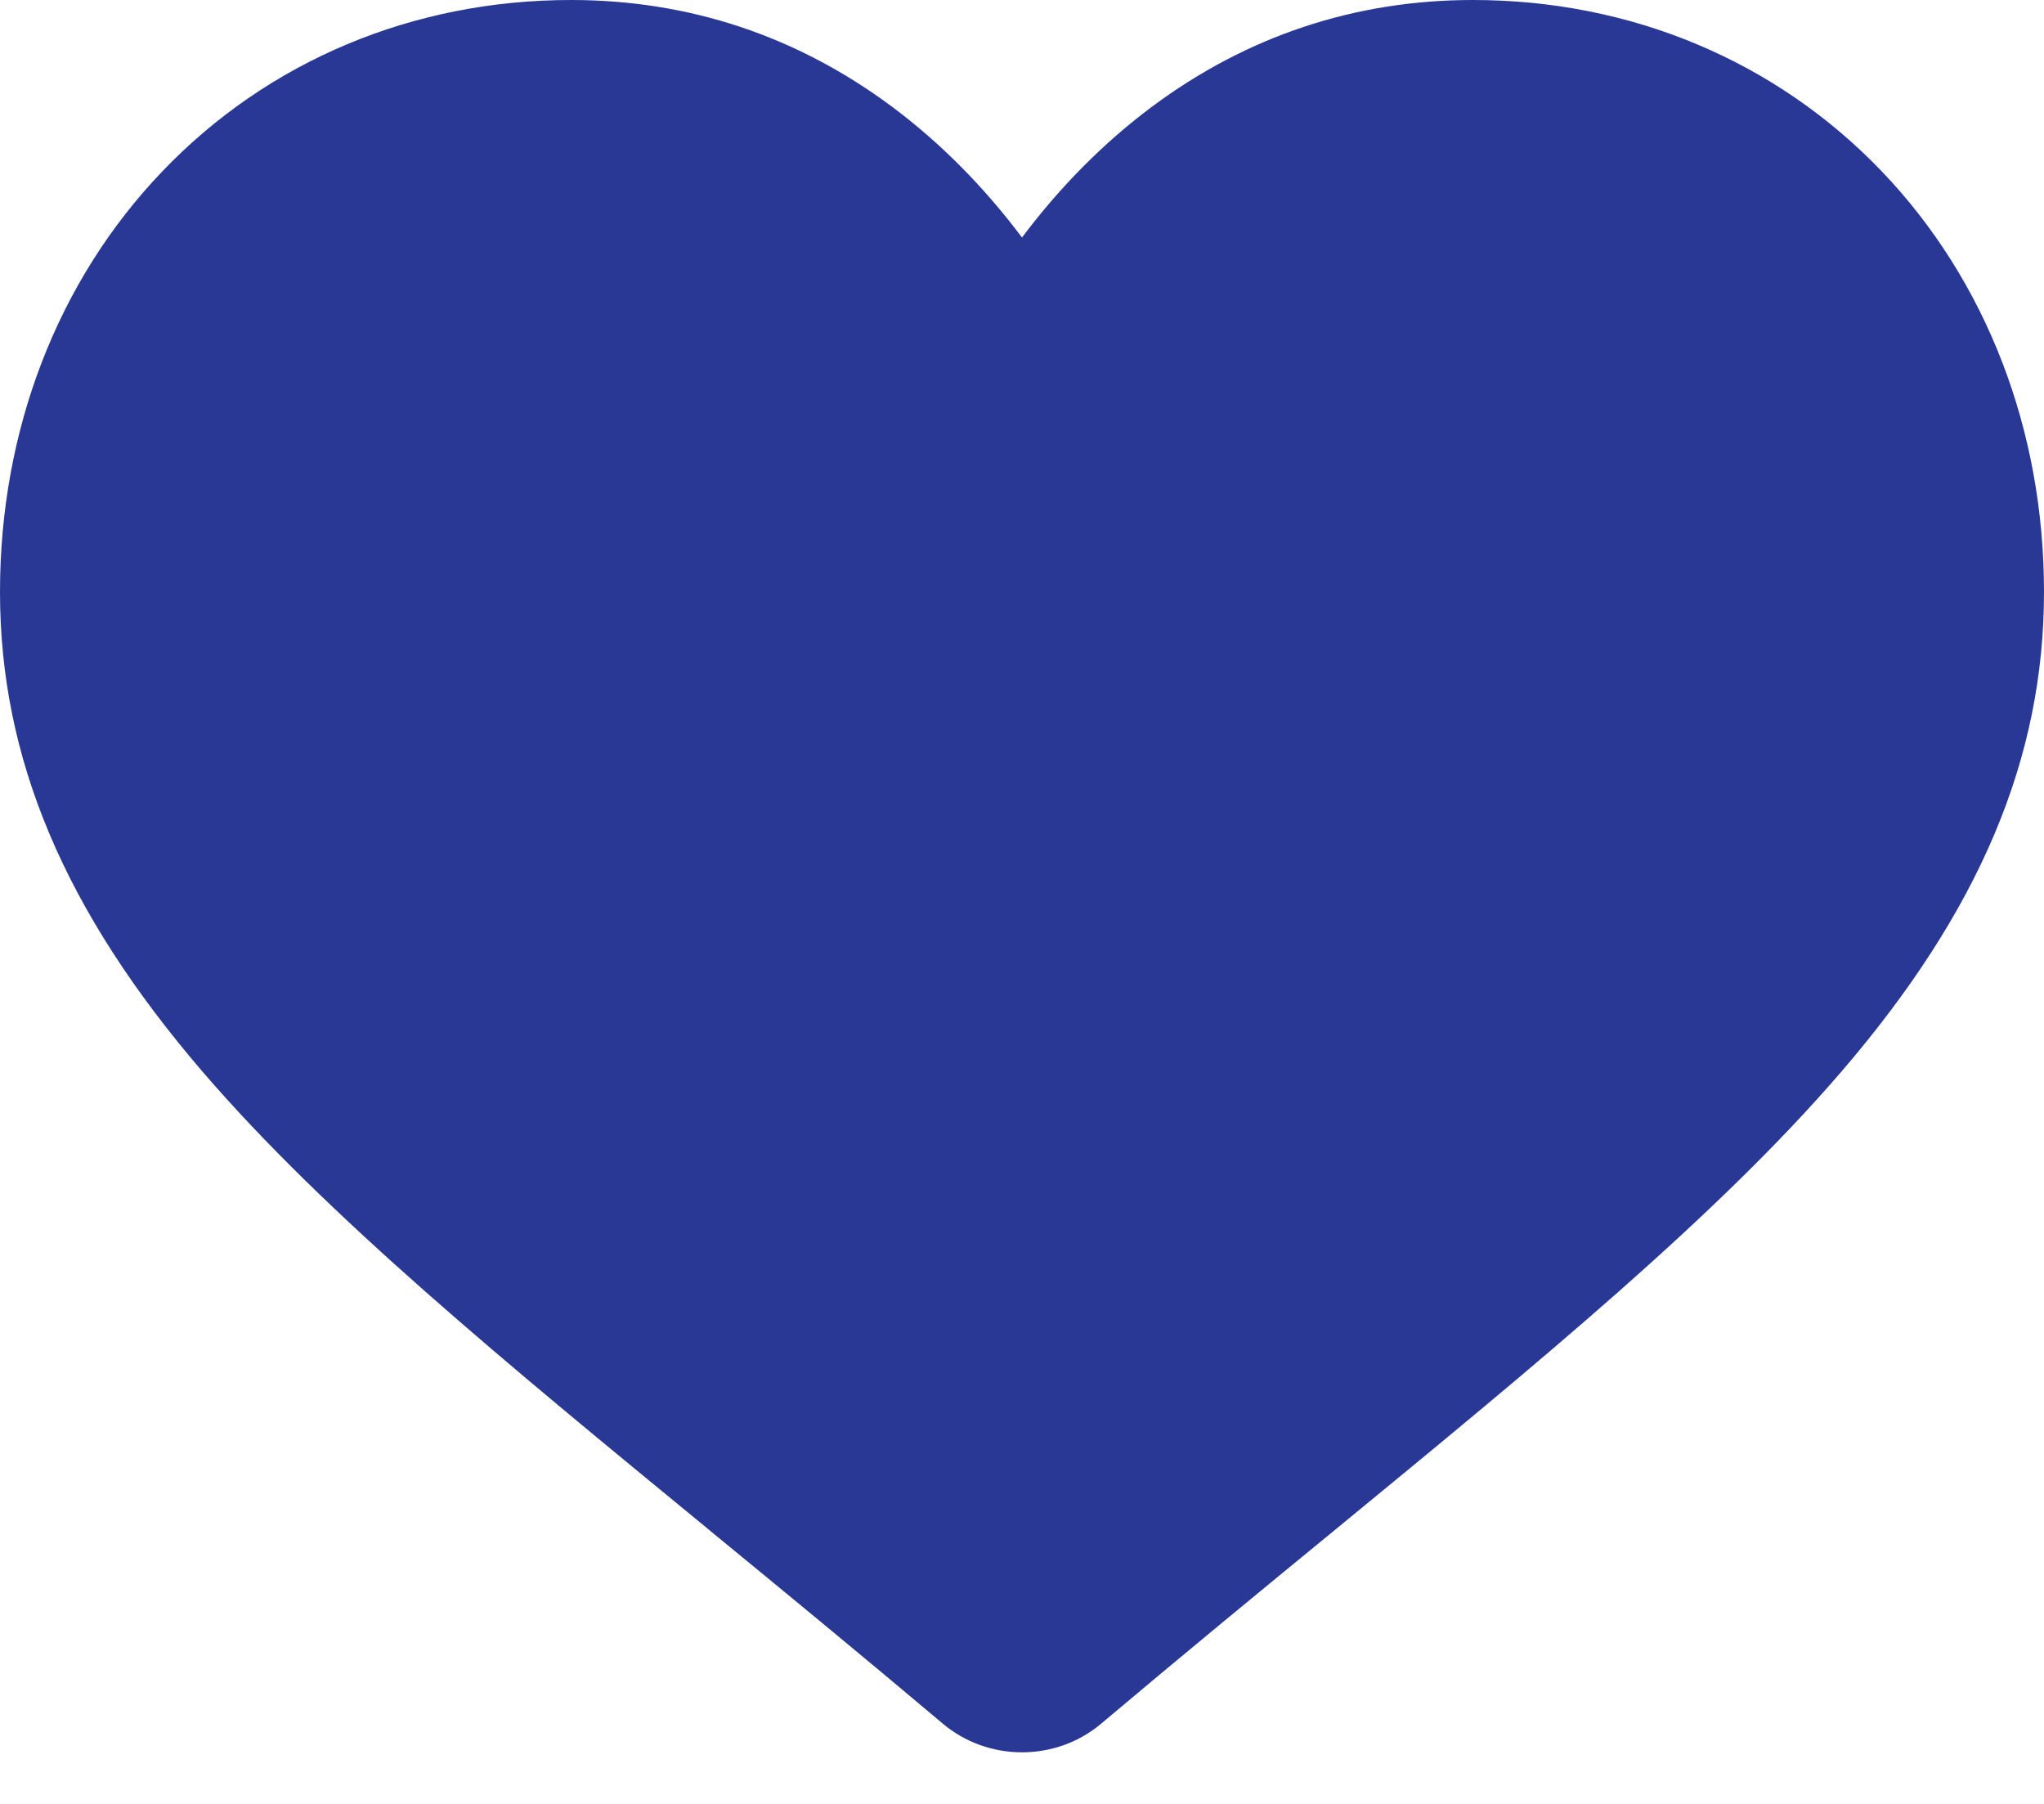 <svg width="17" height="15" viewBox="0 0 17 15" fill="none" xmlns="http://www.w3.org/2000/svg">
<path d="M8.5 14.571C8.258 14.571 8.025 14.487 7.843 14.334C7.156 13.755 6.494 13.211 5.91 12.732L5.907 12.729C4.194 11.323 2.715 10.109 1.686 8.913C0.536 7.575 0 6.307 0 4.922C0 3.576 0.479 2.335 1.349 1.426C2.229 0.506 3.436 0 4.749 0C5.73 0 6.629 0.299 7.42 0.888C7.819 1.186 8.181 1.55 8.5 1.975C8.819 1.55 9.181 1.186 9.58 0.888C10.371 0.299 11.27 0 12.251 0C13.564 0 14.771 0.506 15.652 1.426C16.521 2.335 17 3.576 17 4.922C17 6.307 16.464 7.575 15.314 8.912C14.285 10.109 12.806 11.323 11.094 12.729C10.508 13.209 9.845 13.754 9.157 14.334C8.975 14.487 8.742 14.571 8.5 14.571Z" fill="#293895"/>
</svg>
